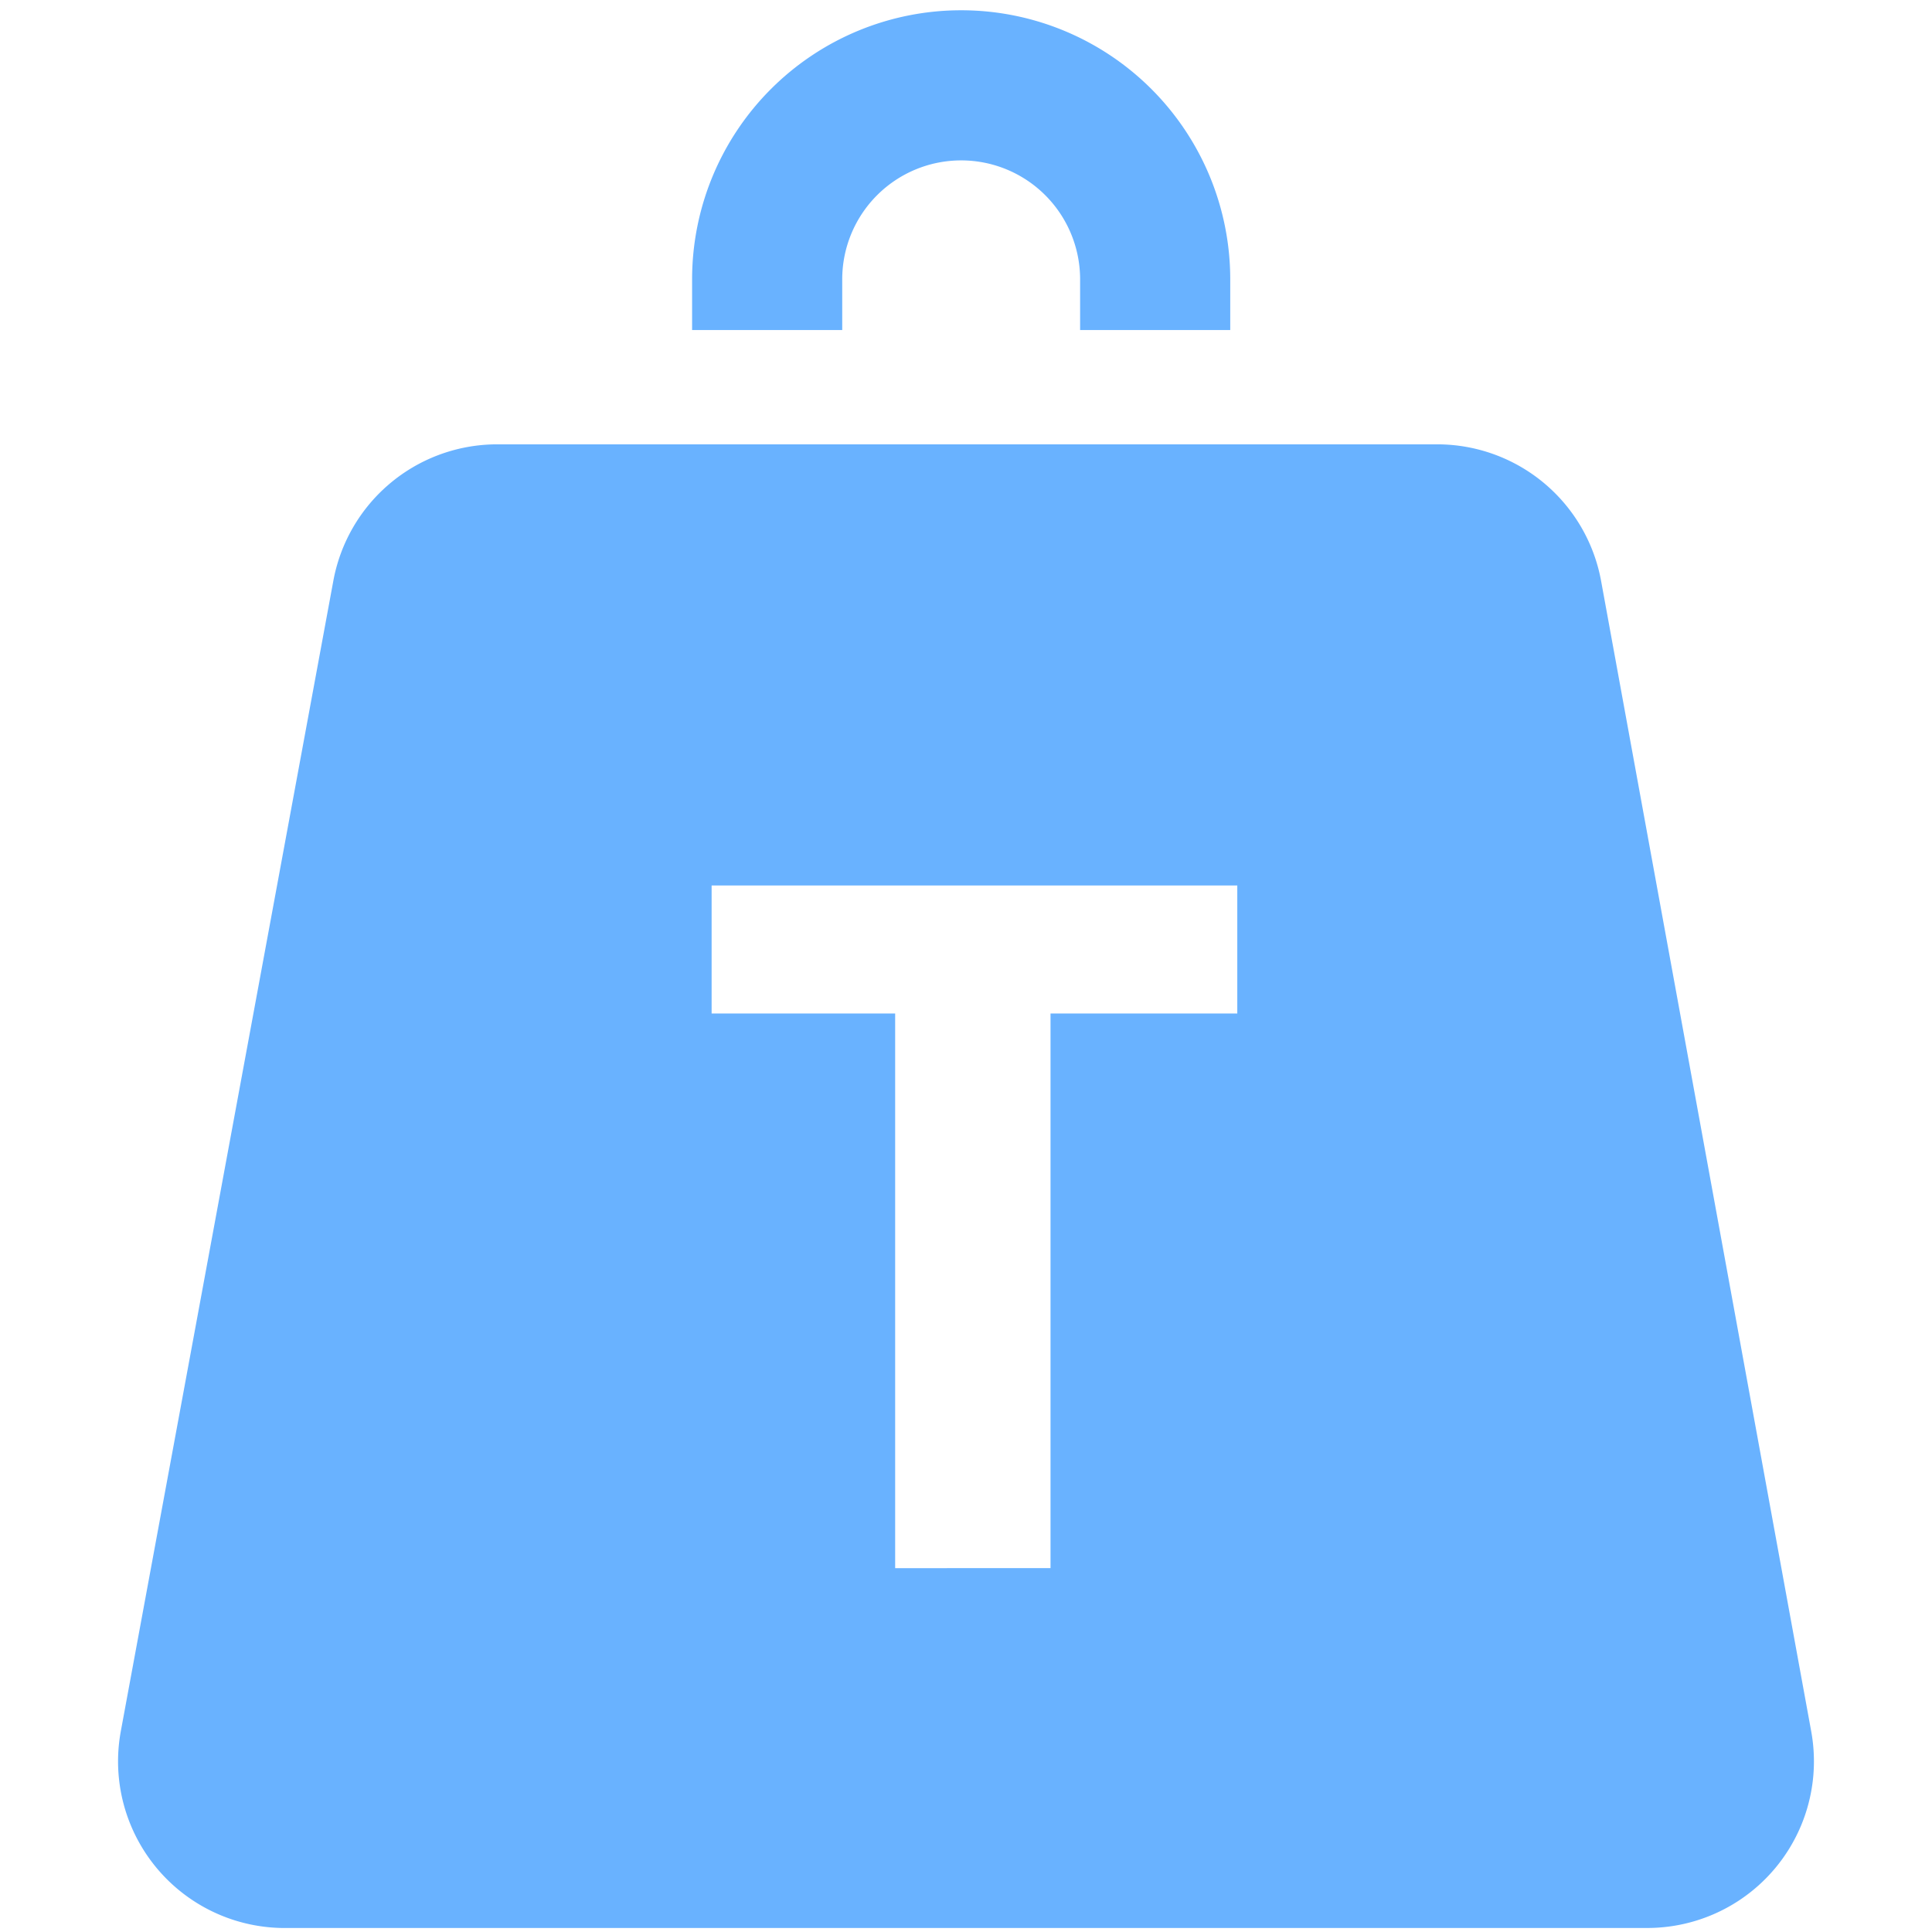 <svg id="f927da98-0675-430c-9480-411ee315b989" data-name="Calque 1" xmlns="http://www.w3.org/2000/svg" width="24" height="24" viewBox="0 0 24 24">
  <title>equipment-83-11B8A2D2</title>
  <path d="M9.53,4.1V3.47a2.41,2.41,0,0,1,4.82,0V4.1" style="fill: none;stroke: #69b2ff;stroke-miterlimit: 10;stroke-width: 1.865px"/>
  <path d="M22.5,21.51,19.89,7.22a2.07,2.07,0,0,0-2-1.7H6.14a2.07,2.07,0,0,0-2,1.7L1.5,21.51a2.07,2.07,0,0,0,2,2.44H20.46A2.07,2.07,0,0,0,22.5,21.51Zm-7.13-8.92H13.05v6.89H11.12V12.59H8.84V11h6.53Z" style="fill: #69b2ff"/>
</svg>
